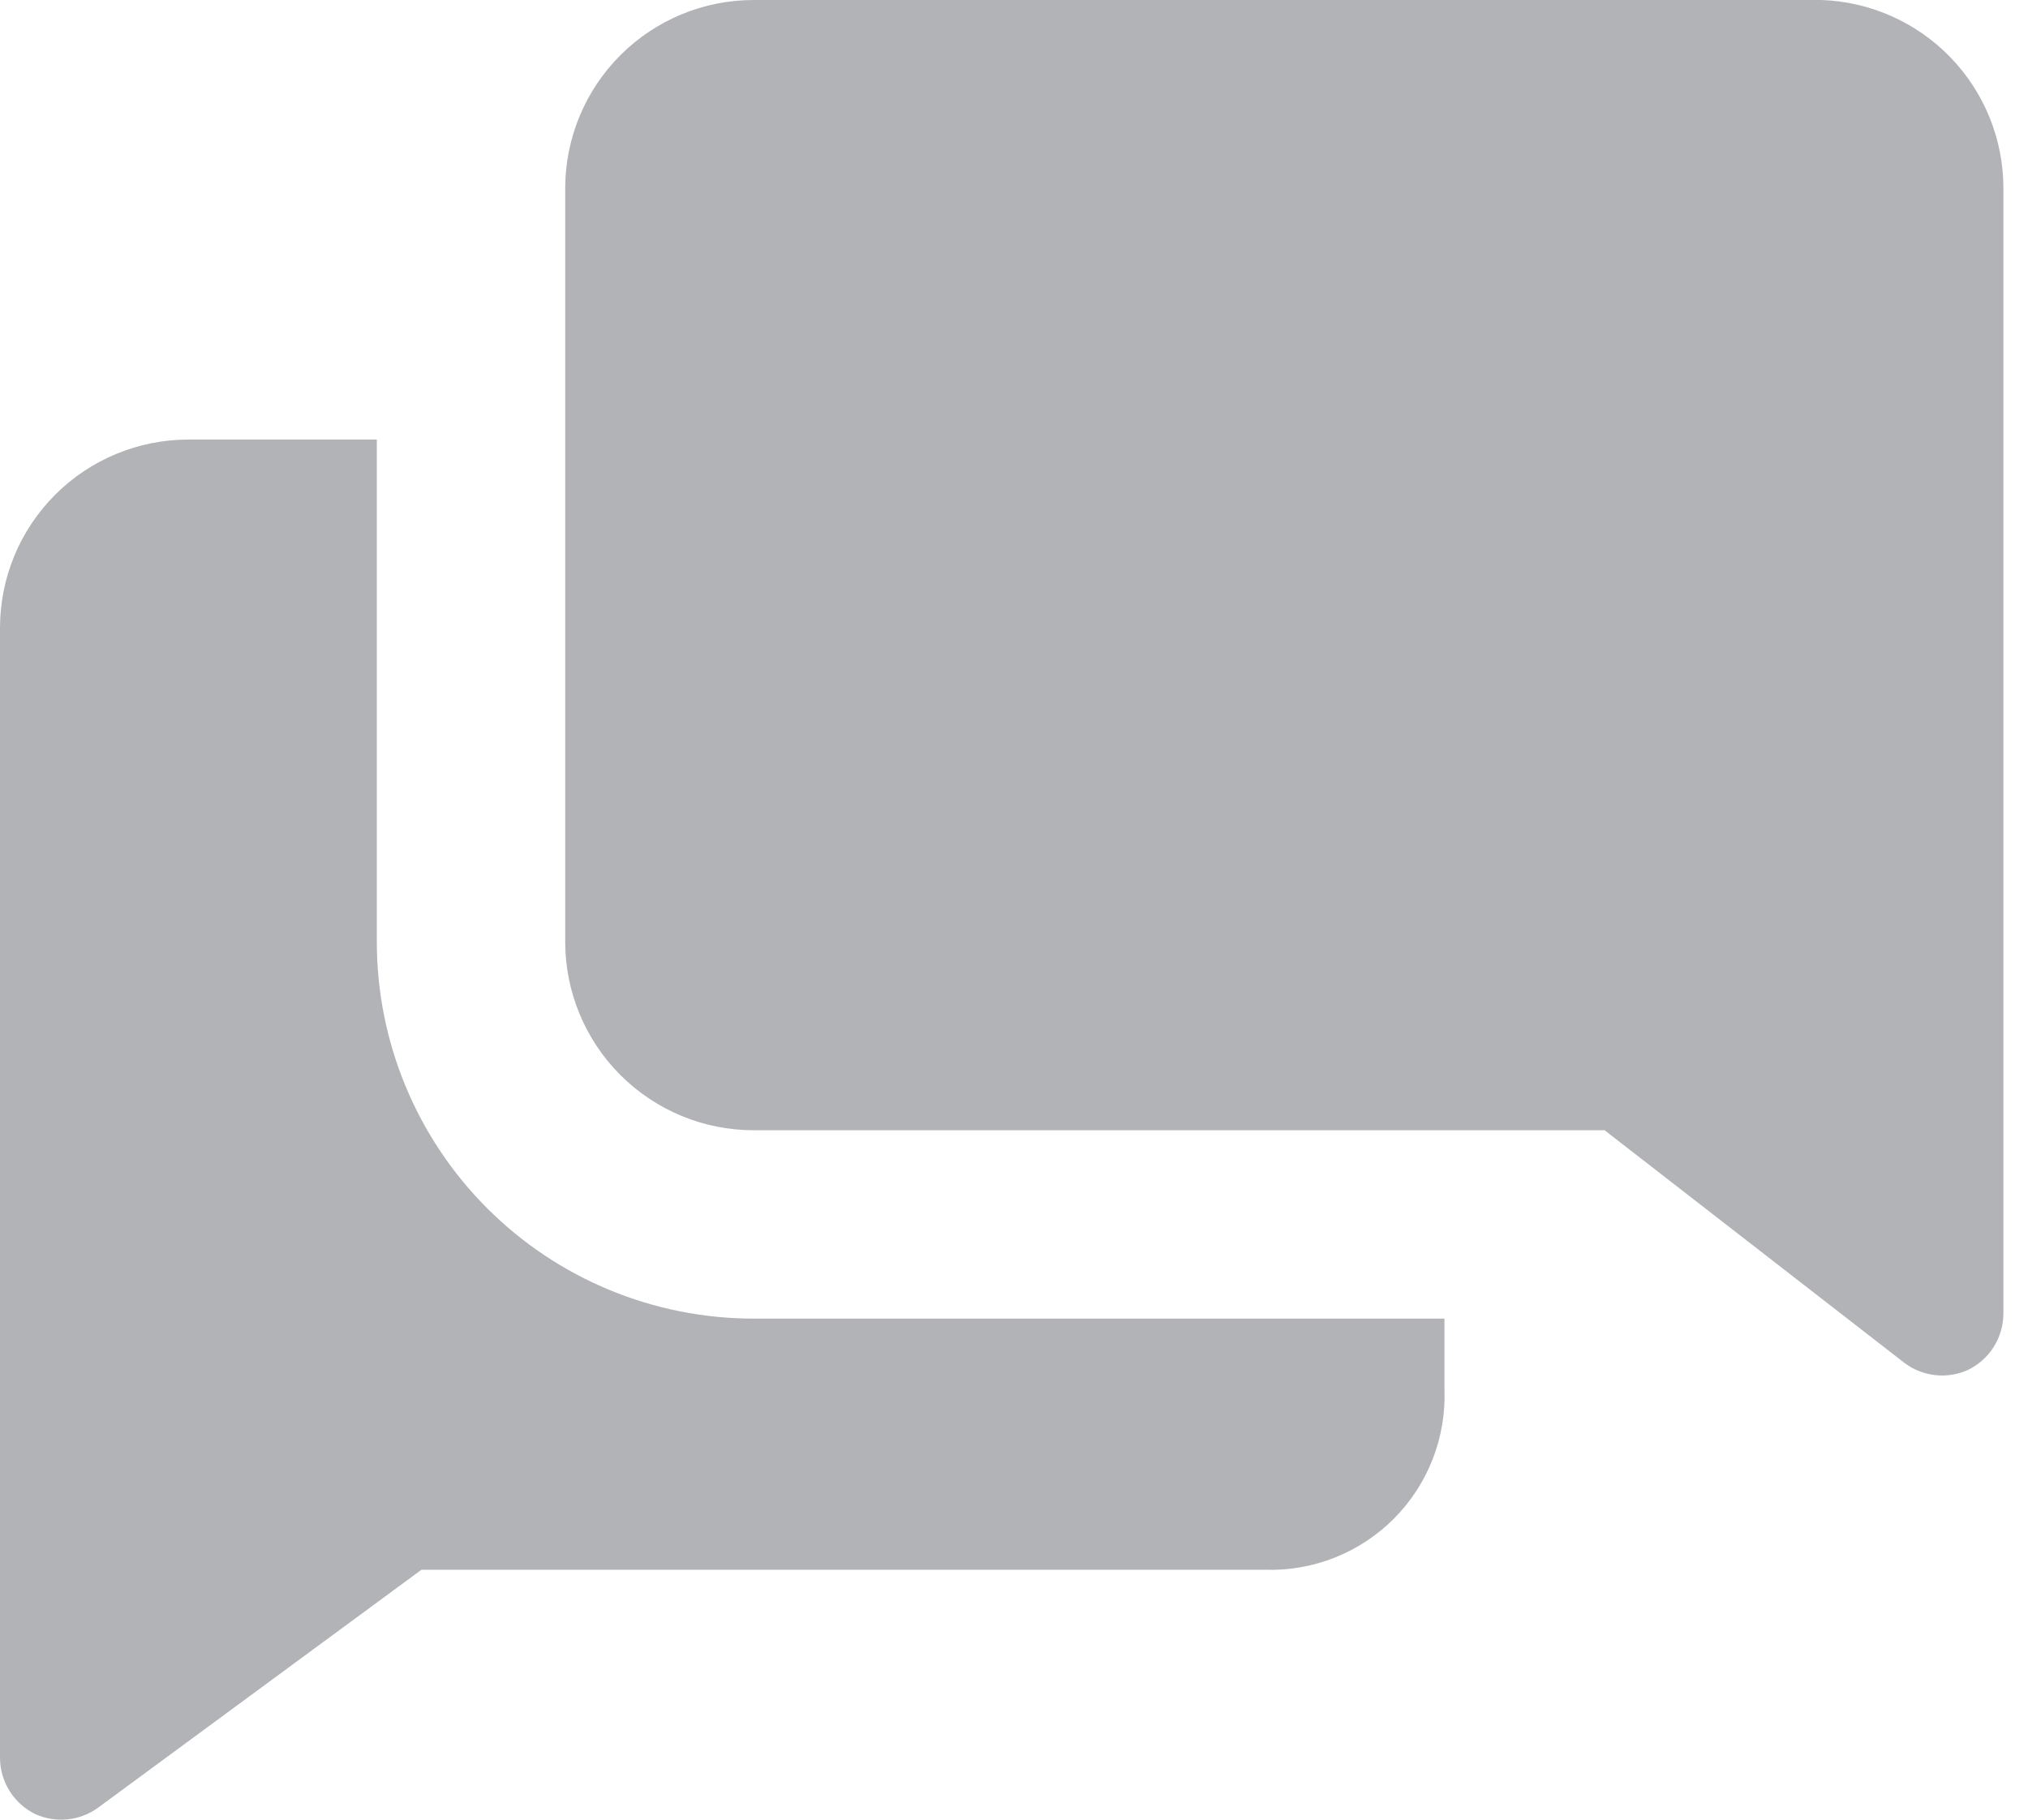 <svg width="78" height="70" viewBox="0 0 78 70" fill="none" xmlns="http://www.w3.org/2000/svg">
<path d="M14.493 36.233V16.909H7.246C5.325 16.909 3.481 17.672 2.122 19.031C0.763 20.39 0 22.233 0 24.155V67.634C0.004 68.082 0.132 68.521 0.371 68.901C0.61 69.281 0.95 69.586 1.353 69.784C1.741 69.96 2.169 70.031 2.593 69.988C3.017 69.946 3.423 69.792 3.768 69.542L16.208 60.387H48.672C49.587 60.414 50.499 60.253 51.349 59.914C52.2 59.574 52.972 59.064 53.617 58.414C54.263 57.764 54.768 56.989 55.101 56.136C55.435 55.283 55.59 54.37 55.556 53.455V50.725H28.986C25.142 50.725 21.456 49.199 18.738 46.481C16.02 43.763 14.493 40.076 14.493 36.233V36.233Z" fill="#B2B3B6"/>
<path d="M70.049 0H28.986C27.064 0 25.221 0.763 23.862 2.122C22.503 3.481 21.739 5.325 21.739 7.246V36.232C21.739 38.154 22.503 39.997 23.862 41.356C25.221 42.715 27.064 43.479 28.986 43.479H61.715L73.261 52.44C73.605 52.694 74.009 52.852 74.433 52.899C74.858 52.946 75.287 52.879 75.677 52.706C76.088 52.51 76.435 52.202 76.679 51.818C76.923 51.433 77.052 50.987 77.054 50.532V7.246C77.055 5.366 76.325 3.558 75.017 2.206C73.71 0.854 71.929 0.063 70.049 0V0Z" fill="#B2B3B6"/>
</svg>
